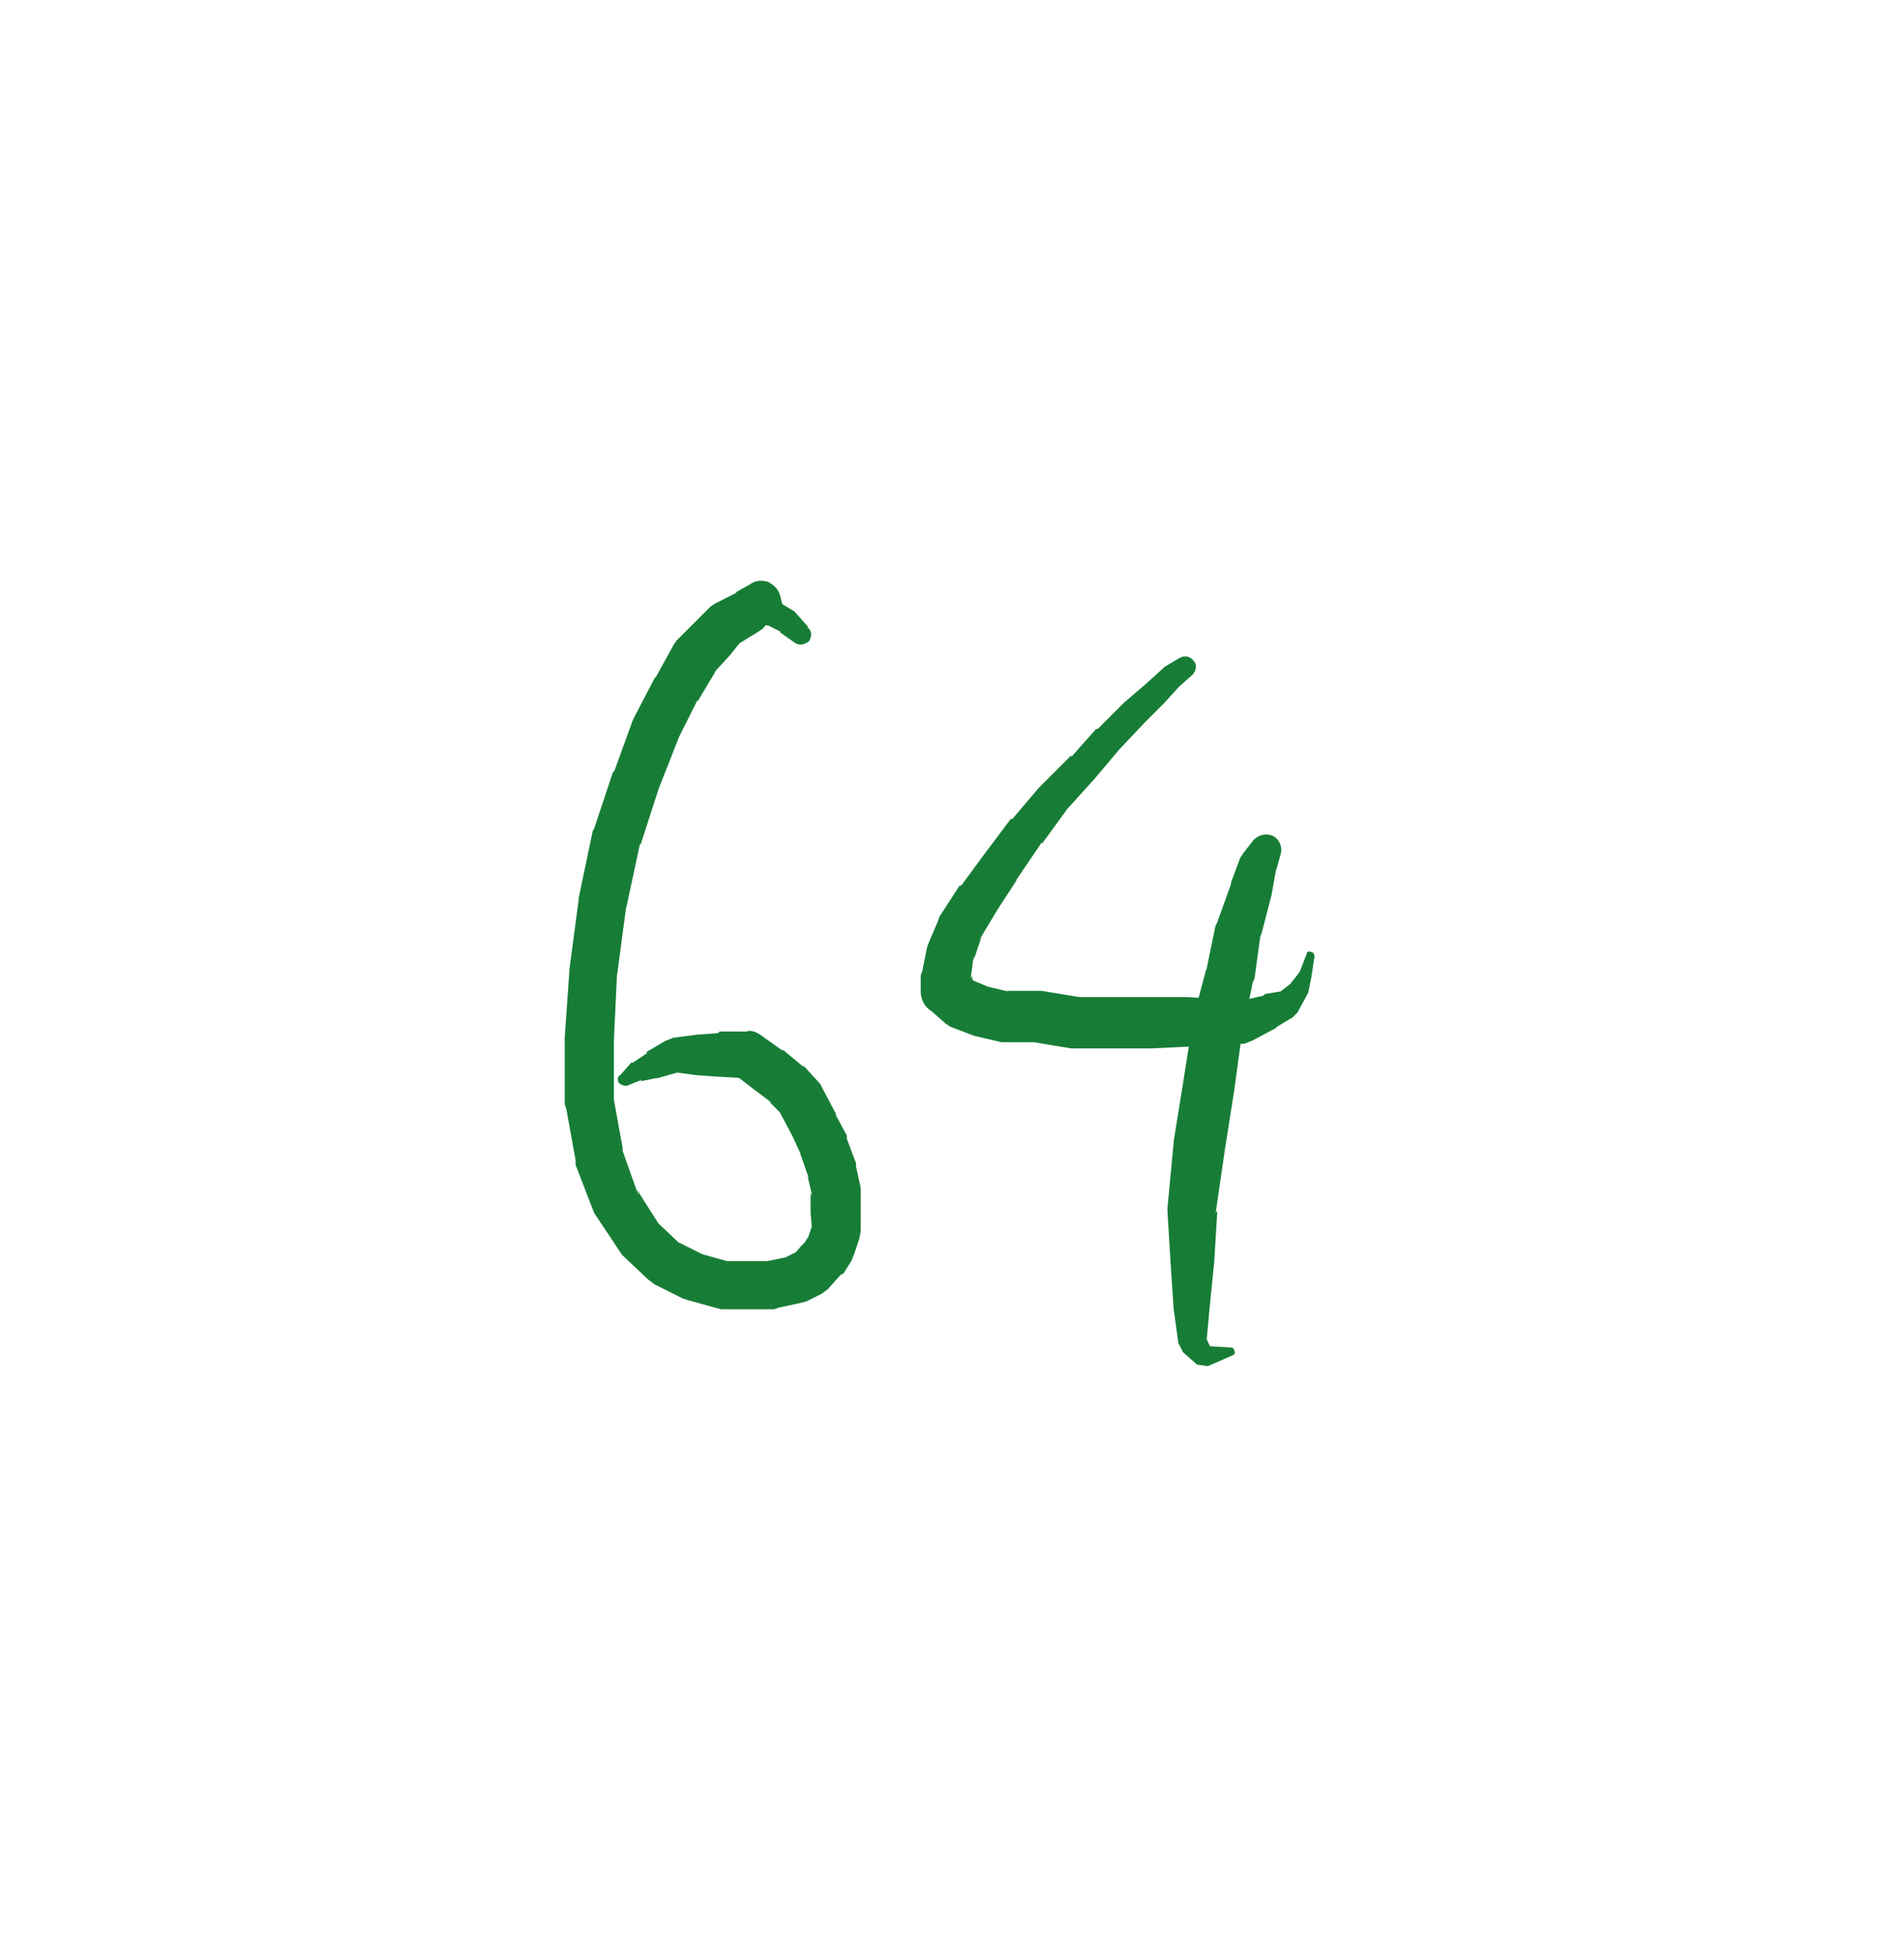 <?xml version="1.0" encoding="UTF-8" standalone="no"?>
<!-- Created with Inkscape (http://www.inkscape.org/) -->

<svg
   xmlns:dc="http://purl.org/dc/elements/1.1/"
   xmlns:cc="http://creativecommons.org/ns#"
   xmlns:rdf="http://www.w3.org/1999/02/22-rdf-syntax-ns#"
   xmlns:svg="http://www.w3.org/2000/svg"
   xmlns="http://www.w3.org/2000/svg"
   xmlns:sodipodi="http://sodipodi.sourceforge.net/DTD/sodipodi-0.dtd"
   xmlns:inkscape="http://www.inkscape.org/namespaces/inkscape"
   width="20.318mm"
   height="20.847mm"
   viewBox="0 0 20.318 20.847"
   version="1.1"
   id="svg960"
   inkscape:version="0.92.3 (2405546, 2018-03-11)"
   sodipodi:docname="Number_03.svg"
   inkscape:export-filename="C:\Users\Admin - Felix\Documents\HPI\GIT\ve_exitgame_2018\Escape\Assets\VE_Escape\DnDns\Number_02.png"
   inkscape:export-xdpi="705.46198"
   inkscape:export-ydpi="705.46198">
  <defs
     id="defs954">
    <clipPath
       id="clipEmfPath1"
       clipPathUnits="userSpaceOnUse">
      <path
         id="path1505"
         d="M 0.392,4.589 H 135.38 V 163.575 H 0.392 Z"
         inkscape:connector-curvature="0" />
    </clipPath>
    <pattern
       y="0"
       x="0"
       height="6"
       width="6"
       patternUnits="userSpaceOnUse"
       id="EMFhbasepattern" />
    <pattern
       y="0"
       x="0"
       height="6"
       width="6"
       patternUnits="userSpaceOnUse"
       id="EMFhbasepattern-1" />
    <pattern
       y="0"
       x="0"
       height="6"
       width="6"
       patternUnits="userSpaceOnUse"
       id="EMFhbasepattern-5" />
    <pattern
       y="0"
       x="0"
       height="6"
       width="6"
       patternUnits="userSpaceOnUse"
       id="EMFhbasepattern-3" />
    <pattern
       y="0"
       x="0"
       height="6"
       width="6"
       patternUnits="userSpaceOnUse"
       id="EMFhbasepattern-18" />
    <pattern
       y="0"
       x="0"
       height="6"
       width="6"
       patternUnits="userSpaceOnUse"
       id="EMFhbasepattern-6" />
    <pattern
       y="0"
       x="0"
       height="6"
       width="6"
       patternUnits="userSpaceOnUse"
       id="EMFhbasepattern-7" />
    <pattern
       y="0"
       x="0"
       height="6"
       width="6"
       patternUnits="userSpaceOnUse"
       id="EMFhbasepattern-62" />
    <pattern
       y="0"
       x="0"
       height="6"
       width="6"
       patternUnits="userSpaceOnUse"
       id="EMFhbasepattern-8" />
  </defs>
  <sodipodi:namedview
     id="base"
     pagecolor="#ffffff"
     bordercolor="#666666"
     borderopacity="1.0"
     inkscape:pageopacity="0.0"
     inkscape:pageshadow="2"
     inkscape:zoom="5.6"
     inkscape:cx="64.280601"
     inkscape:cy="22.890483"
     inkscape:document-units="mm"
     inkscape:current-layer="layer1"
     showgrid="false"
     inkscape:window-width="1278"
     inkscape:window-height="1048"
     inkscape:window-x="1273"
     inkscape:window-y="0"
     inkscape:window-maximized="0"
     fit-margin-top="5"
     fit-margin-left="5"
     fit-margin-right="5"
     fit-margin-bottom="5" />
  <g
     inkscape:label="Layer 1"
     inkscape:groupmode="layer"
     id="layer1"
     transform="translate(-72.882,-150.462)">
    <path
       id="path3444"
       d="m 77.882,155.462 h 10.318 v 10.847 H 77.882 Z"
       style="fill:none;stroke:none;stroke-width:0.265"
       inkscape:connector-curvature="0" />
    <path
       id="path3446"
       d="m 81.504,157.148 -0.132,-0.149 -0.017,-0.017 -0.165,-0.099 0.05,0.066 -0.033,-0.132 c -0.017,-0.066 -0.066,-0.116 -0.132,-0.149 -0.066,-0.017 -0.132,-0.017 -0.198,0.033 l -0.149,0.083 h 0.017 l -0.231,0.116 -0.05,0.033 -0.149,0.149 -0.017,0.017 -0.198,0.198 -0.033,0.05 -0.182,0.331 -0.017,0.017 -0.215,0.413 -0.017,0.033 -0.198,0.546 -0.017,0.017 -0.198,0.595 -0.017,0.033 -0.149,0.711 v 0.017 l -0.099,0.744 v 0.017 l -0.05,0.711 v 0.017 0.694 l 0.017,0.05 0.099,0.546 v 0.05 l 0.198,0.513 0.033,0.05 0.231,0.347 0.033,0.05 0.281,0.265 0.066,0.05 0.298,0.149 0.05,0.017 0.298,0.083 0.066,0.017 h 0.298 v 0 h 0.265 l 0.05,-0.017 0.231,-0.05 0.066,-0.017 0.165,-0.083 0.066,-0.05 0.132,-0.149 0.033,-0.017 0.083,-0.132 0.033,-0.083 0.05,-0.149 0.017,-0.083 v -0.198 0 -0.215 -0.05 l -0.05,-0.231 v -0.033 l -0.099,-0.265 v -0.033 l -0.116,-0.215 v -0.017 l -0.132,-0.248 -0.033,-0.066 -0.165,-0.182 -0.033,-0.017 -0.198,-0.165 h -0.017 l -0.231,-0.165 c -0.05,-0.033 -0.099,-0.05 -0.149,-0.033 H 80.561 l -0.017,0.017 -0.231,0.017 v 0 l -0.248,0.033 -0.083,0.033 -0.198,0.116 v 0.017 l -0.149,0.099 h -0.017 l -0.116,0.132 c -0.033,0.017 -0.033,0.05 -0.017,0.083 0.017,0.017 0.05,0.033 0.083,0.033 l 0.165,-0.066 -0.017,0.017 0.165,-0.033 h 0.017 l 0.231,-0.066 h -0.066 l 0.248,0.033 v 0 l 0.231,0.017 h 0.017 l 0.281,0.017 -0.132,-0.05 0.215,0.165 v 0 l 0.198,0.149 -0.033,-0.017 0.165,0.165 -0.05,-0.05 0.132,0.248 v 0 l 0.099,0.215 -0.017,-0.033 0.099,0.281 -0.017,-0.033 0.05,0.215 -0.017,-0.033 v 0.215 0 l 0.017,0.198 v -0.066 l -0.05,0.149 0.033,-0.066 -0.083,0.132 0.017,-0.033 -0.132,0.149 0.083,-0.066 -0.165,0.083 0.066,-0.017 -0.248,0.05 h 0.066 -0.265 v 0 h -0.298 0.066 l -0.298,-0.083 0.05,0.017 -0.298,-0.149 0.066,0.05 -0.281,-0.265 0.033,0.033 -0.231,-0.364 0.017,0.066 -0.182,-0.513 0.017,0.033 -0.099,-0.546 v 0.05 -0.694 0.017 l 0.033,-0.711 v 0.017 l 0.099,-0.744 v 0.017 l 0.149,-0.694 v 0.033 l 0.198,-0.612 v 0 l 0.215,-0.546 -0.017,0.033 0.215,-0.43 v 0.017 l 0.198,-0.331 -0.033,0.033 0.182,-0.198 v 0 l 0.132,-0.165 -0.05,0.05 0.215,-0.132 0.05,-0.033 0.116,-0.132 -0.198,0.066 0.149,0.033 -0.033,-0.017 0.165,0.083 h -0.017 l 0.165,0.116 c 0.05,0.033 0.099,0.017 0.149,-0.017 0.033,-0.05 0.033,-0.116 -0.017,-0.149 z"
       style="fill:#177d36;fill-opacity:1;fill-rule:nonzero;stroke:none;stroke-width:0.265"
       inkscape:connector-curvature="0" />
    <path
       id="path3448"
       d="m 85.472,157.479 -0.165,0.099 -0.017,0.017 -0.182,0.165 v 0 l -0.231,0.198 v 0 l -0.281,0.281 h -0.017 l -0.265,0.298 v -0.017 l -0.331,0.331 -0.017,0.017 -0.281,0.331 h -0.017 l -0.298,0.397 v 0 l -0.231,0.314 h -0.017 l -0.215,0.331 -0.017,0.05 -0.099,0.231 -0.017,0.05 -0.05,0.248 -0.017,0.05 v 0.165 c 0,0.083 0.033,0.165 0.116,0.215 l 0.149,0.132 0.05,0.033 0.215,0.083 0.05,0.017 0.281,0.066 h 0.05 0.347 -0.05 l 0.397,0.066 h 0.033 0.413 v 0 h 0.397 0.017 l 0.347,-0.017 v 0 l 0.347,-0.017 v 0 l 0.298,-0.017 0.083,-0.033 0.248,-0.132 0.017,-0.017 0.165,-0.099 0.05,-0.05 0.099,-0.182 0.017,-0.033 0.033,-0.165 v 0 l 0.033,-0.215 c 0,-0.033 -0.017,-0.05 -0.033,-0.05 -0.033,-0.017 -0.05,0 -0.05,0.017 l -0.083,0.215 0.017,-0.033 -0.116,0.149 0.017,-0.017 -0.149,0.116 0.066,-0.033 -0.198,0.033 -0.017,0.017 -0.281,0.066 h 0.083 l -0.298,-0.017 v -0.017 l -0.347,-0.017 v 0 h -0.347 -0.017 -0.397 v 0 h -0.413 0.05 l -0.397,-0.066 h -0.033 -0.347 l 0.066,0.017 -0.281,-0.066 0.05,0.017 -0.198,-0.083 0.05,0.033 -0.165,-0.132 0.116,0.215 v -0.165 l -0.017,0.033 0.033,-0.248 v 0.05 l 0.083,-0.248 -0.033,0.05 0.198,-0.331 v 0 l 0.215,-0.331 -0.017,0.017 0.281,-0.413 v 0.017 l 0.265,-0.364 -0.017,0.017 0.314,-0.347 v 0 l 0.265,-0.314 v 0 l 0.265,-0.281 v 0 l 0.215,-0.215 v 0 l 0.165,-0.182 -0.017,0.017 0.149,-0.132 c 0.05,-0.05 0.05,-0.116 0.017,-0.149 -0.033,-0.05 -0.099,-0.066 -0.149,-0.033 z"
       style="fill:#177d36;fill-opacity:1;fill-rule:nonzero;stroke:none;stroke-width:0.265"
       inkscape:connector-curvature="0" />
    <path
       id="path3450"
       d="m 86.266,159.414 -0.116,0.149 -0.033,0.05 -0.099,0.265 v 0.017 l -0.149,0.413 -0.017,0.033 -0.099,0.48 v -0.017 l -0.149,0.562 v 0.033 l -0.099,0.628 v 0 l -0.099,0.612 v 0.017 l -0.066,0.694 v 0.033 l 0.033,0.546 v 0 l 0.033,0.496 v 0 l 0.05,0.364 0.05,0.099 0.149,0.132 0.116,0.017 0.265,-0.116 c 0.017,0 0.033,-0.033 0.017,-0.05 0,-0.017 -0.017,-0.033 -0.033,-0.033 l -0.281,-0.017 0.083,0.066 -0.083,-0.182 0.017,0.083 0.033,-0.364 v 0 l 0.05,-0.496 v 0 l 0.033,-0.546 -0.017,0.017 0.099,-0.678 v 0 l 0.099,-0.628 v 0 l 0.083,-0.612 v 0.017 l 0.116,-0.562 0.017,-0.033 0.066,-0.48 v 0.033 l 0.116,-0.446 v 0 l 0.05,-0.281 v 0.017 l 0.05,-0.182 c 0.017,-0.066 -0.017,-0.149 -0.083,-0.182 -0.066,-0.033 -0.149,-0.017 -0.198,0.033 z"
       style="fill:#177d36;fill-opacity:1;fill-rule:nonzero;stroke:none;stroke-width:0.265"
       inkscape:connector-curvature="0" />
  </g>
</svg>
